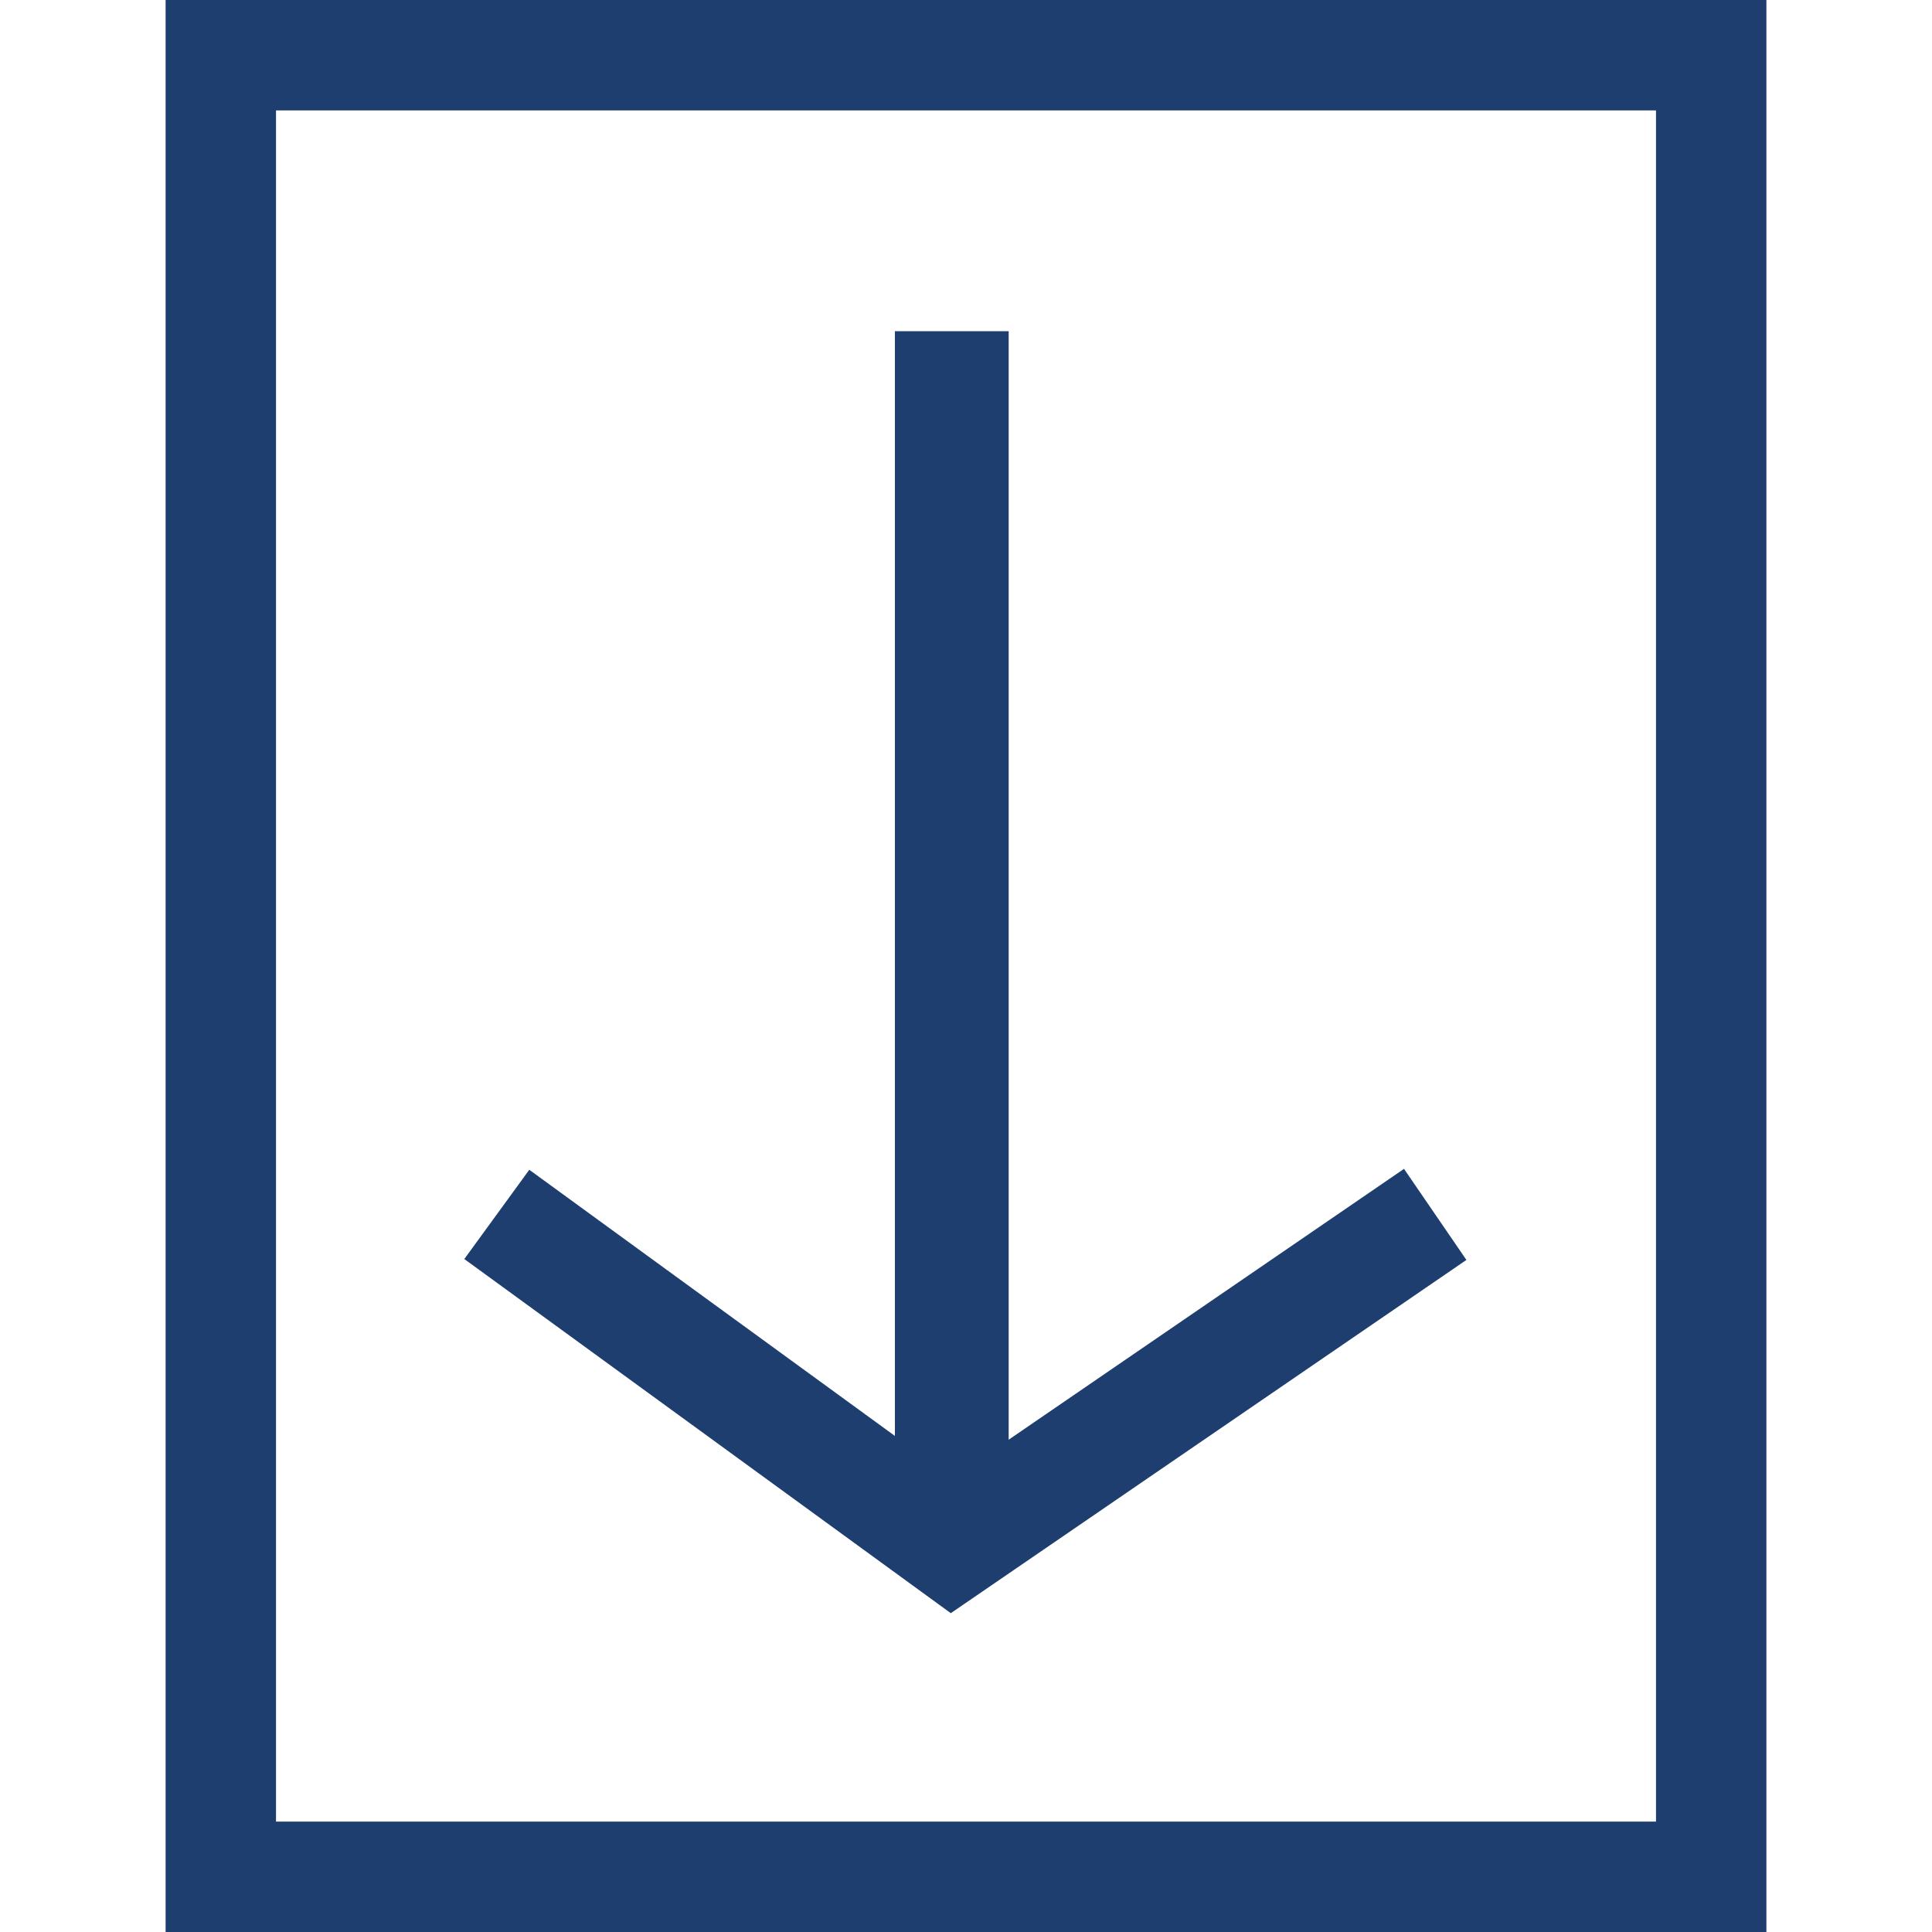 <svg width="35" height="35" viewBox="0 0 35 35" fill="none" xmlns="http://www.w3.org/2000/svg">
<rect x="4" y="1" width="27" height="33" stroke="#1D3E6F" stroke-width="2"/>
<rect x="16.212" y="6" width="2.061" height="22" fill="#1D3E6F"/>
<path d="M9 22L17.242 28L26 22" stroke="#1D3E6F" stroke-width="2"/>
</svg>
